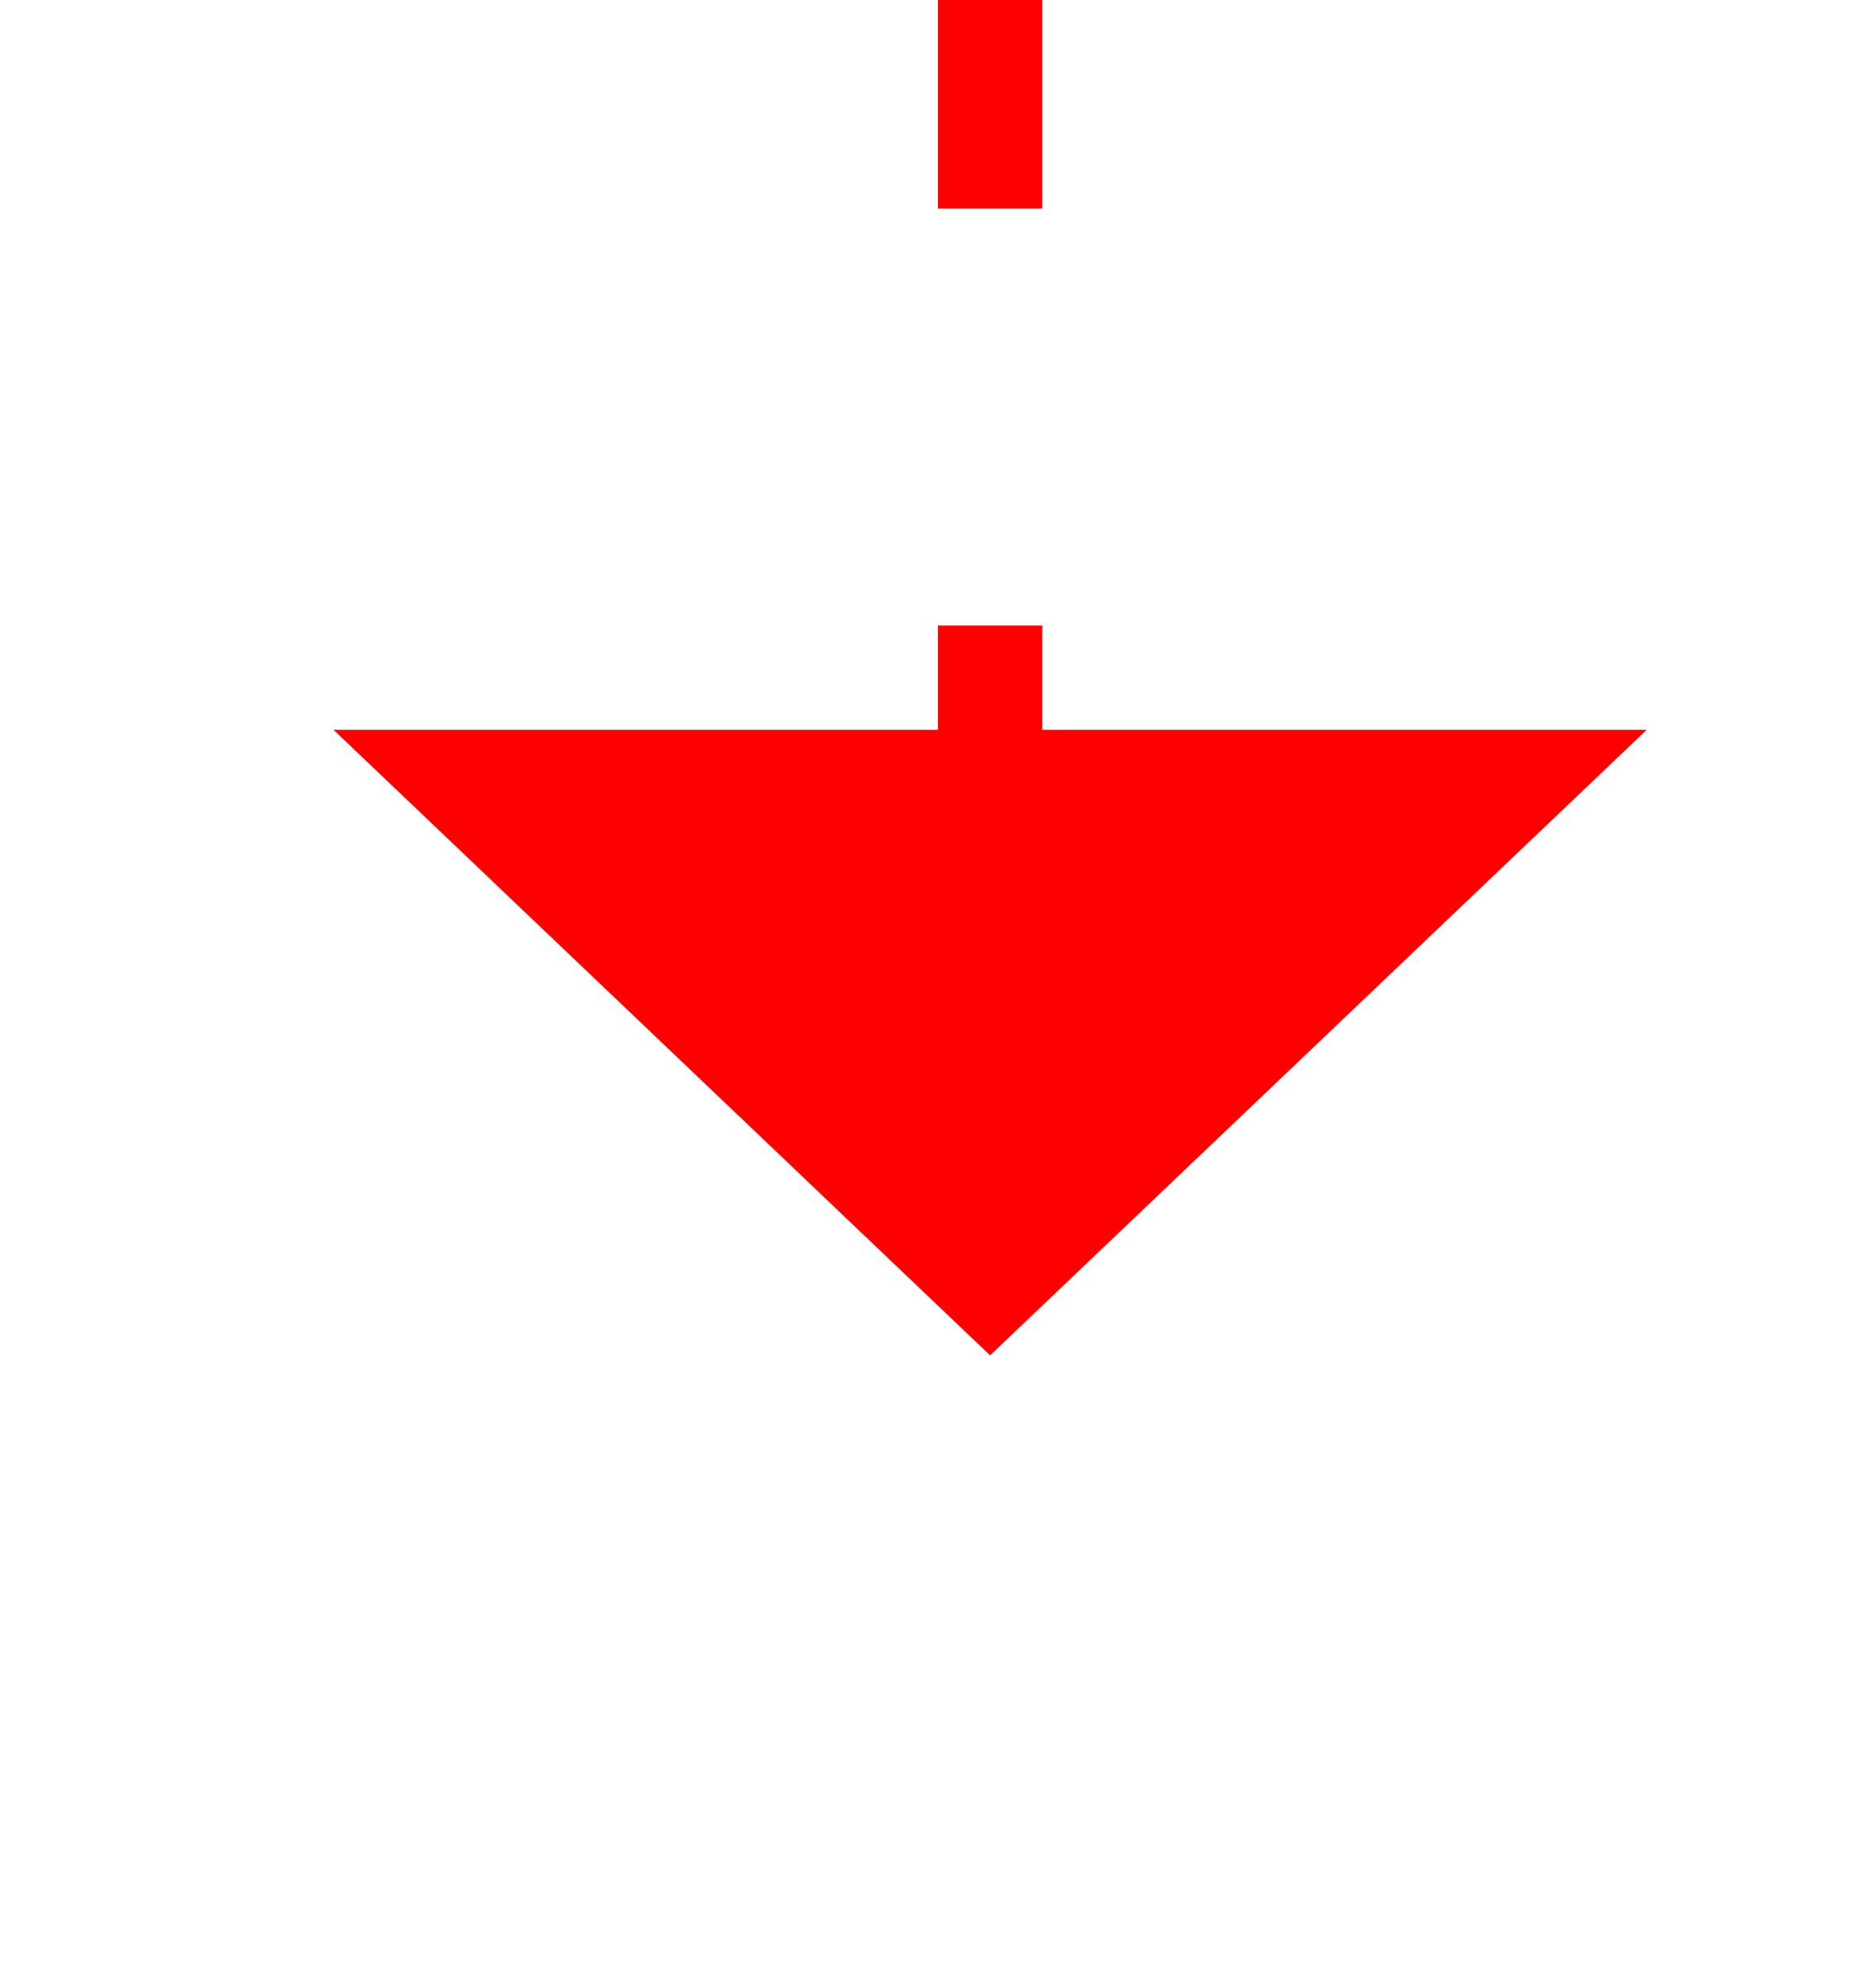 ﻿<?xml version="1.0" encoding="utf-8"?>
<svg version="1.1" xmlns:xlink="http://www.w3.org/1999/xlink" width="18px" height="19px" preserveAspectRatio="xMidYMin meet" viewBox="559 1905  16 19" xmlns="http://www.w3.org/2000/svg">
  <path d="M 567.5 1872  L 567.5 1913  " stroke-width="1" stroke-dasharray="9,4" stroke="#ff0000" fill="none" />
  <path d="M 561.2 1912  L 567.5 1918  L 573.8 1912  L 561.2 1912  Z " fill-rule="nonzero" fill="#ff0000" stroke="none" />
</svg>